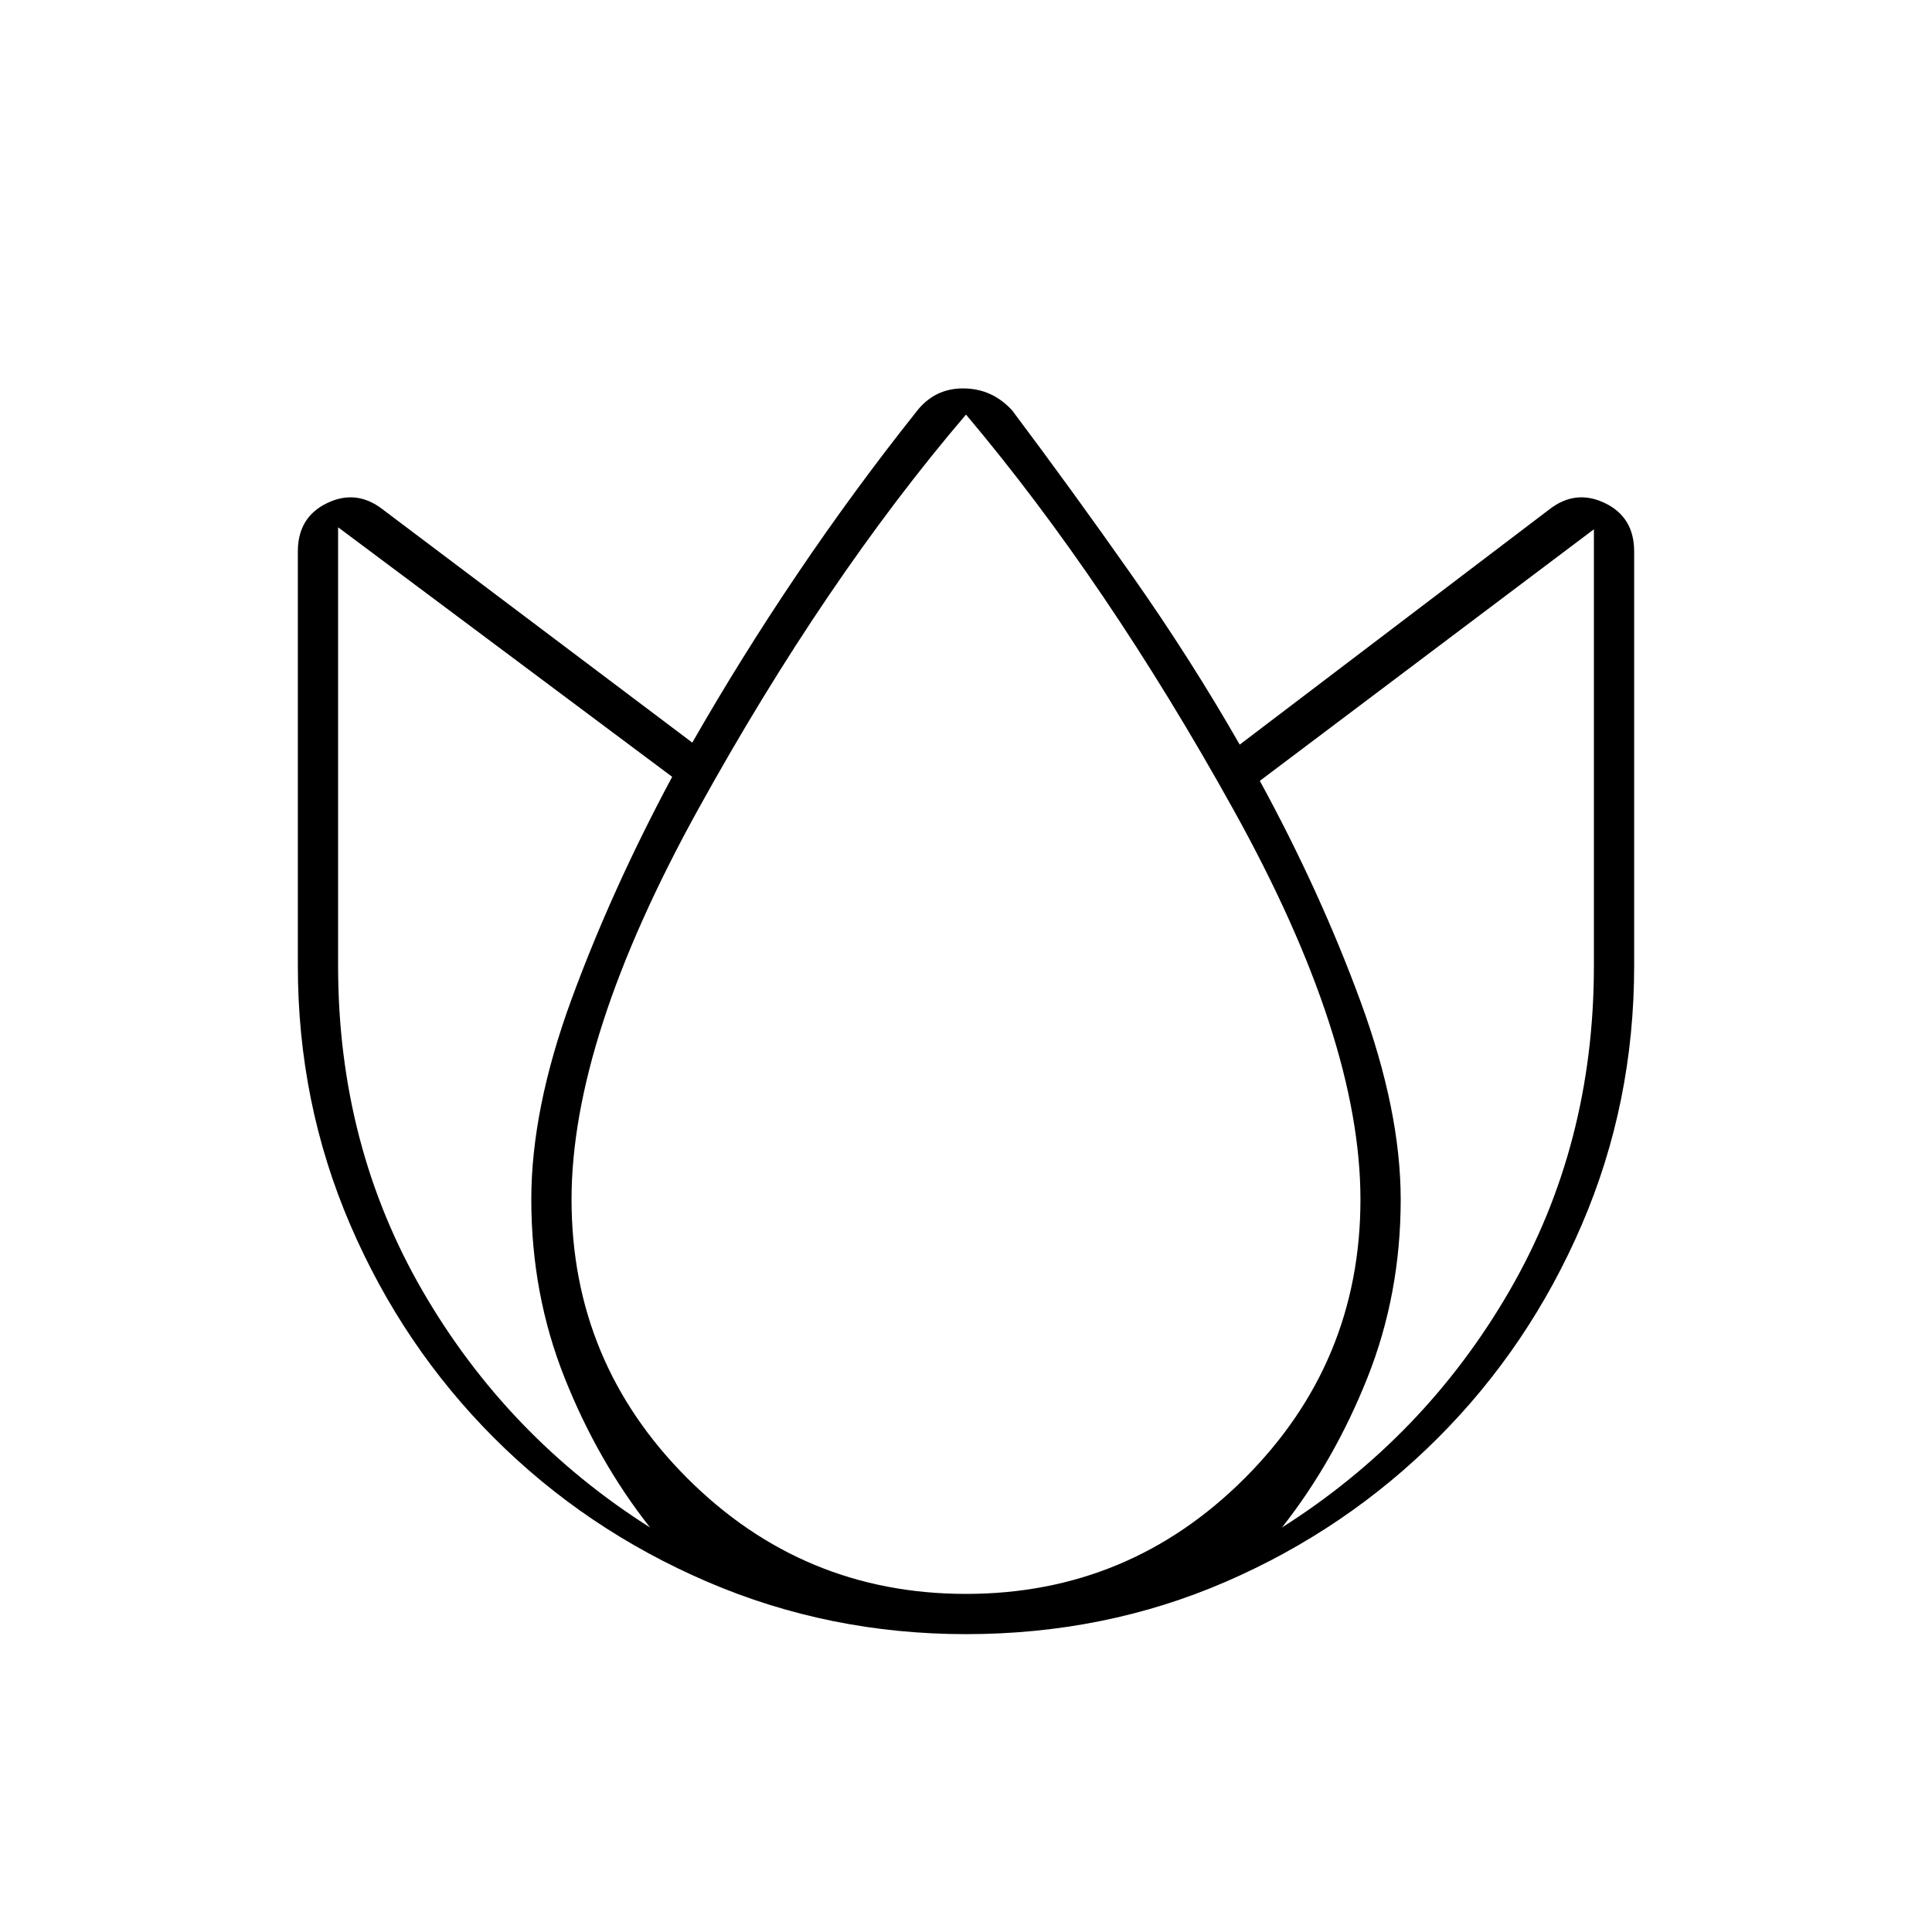 <svg xmlns="http://www.w3.org/2000/svg" height="20" viewBox="0 -960 960 960" width="20"><path d="M480-148q-68 0-128.5-26t-106-71.5Q200-291 174-351.5T148-480v-206q0-17 14.5-24t27.5 3l154 116q24-42 52-83.5t59-80.5q9-12 23.5-12t24.5 11q30 40 59.5 82t53.5 84l154-117q13-10 27.5-3t14.5 24v206q0 68-26 128.5t-71.5 106Q669-200 609-174t-129 26ZM264-364q0-45 20-99.5T334-574L168-698v218q0 89 42 161.5T323-201q-26-33-42.5-74.5T264-364Zm216 196q81 0 138.5-57.5T676-364q0-80-63-193.5T480-754q-70 82-133 196t-63 194q0 81 57.5 138.5T480-168Zm216-196q0 47-16.5 88.5T637-201q71-45 113-117.5T792-480v-217L626-572q30 55 50 109.5t20 98.5Z"/></svg>